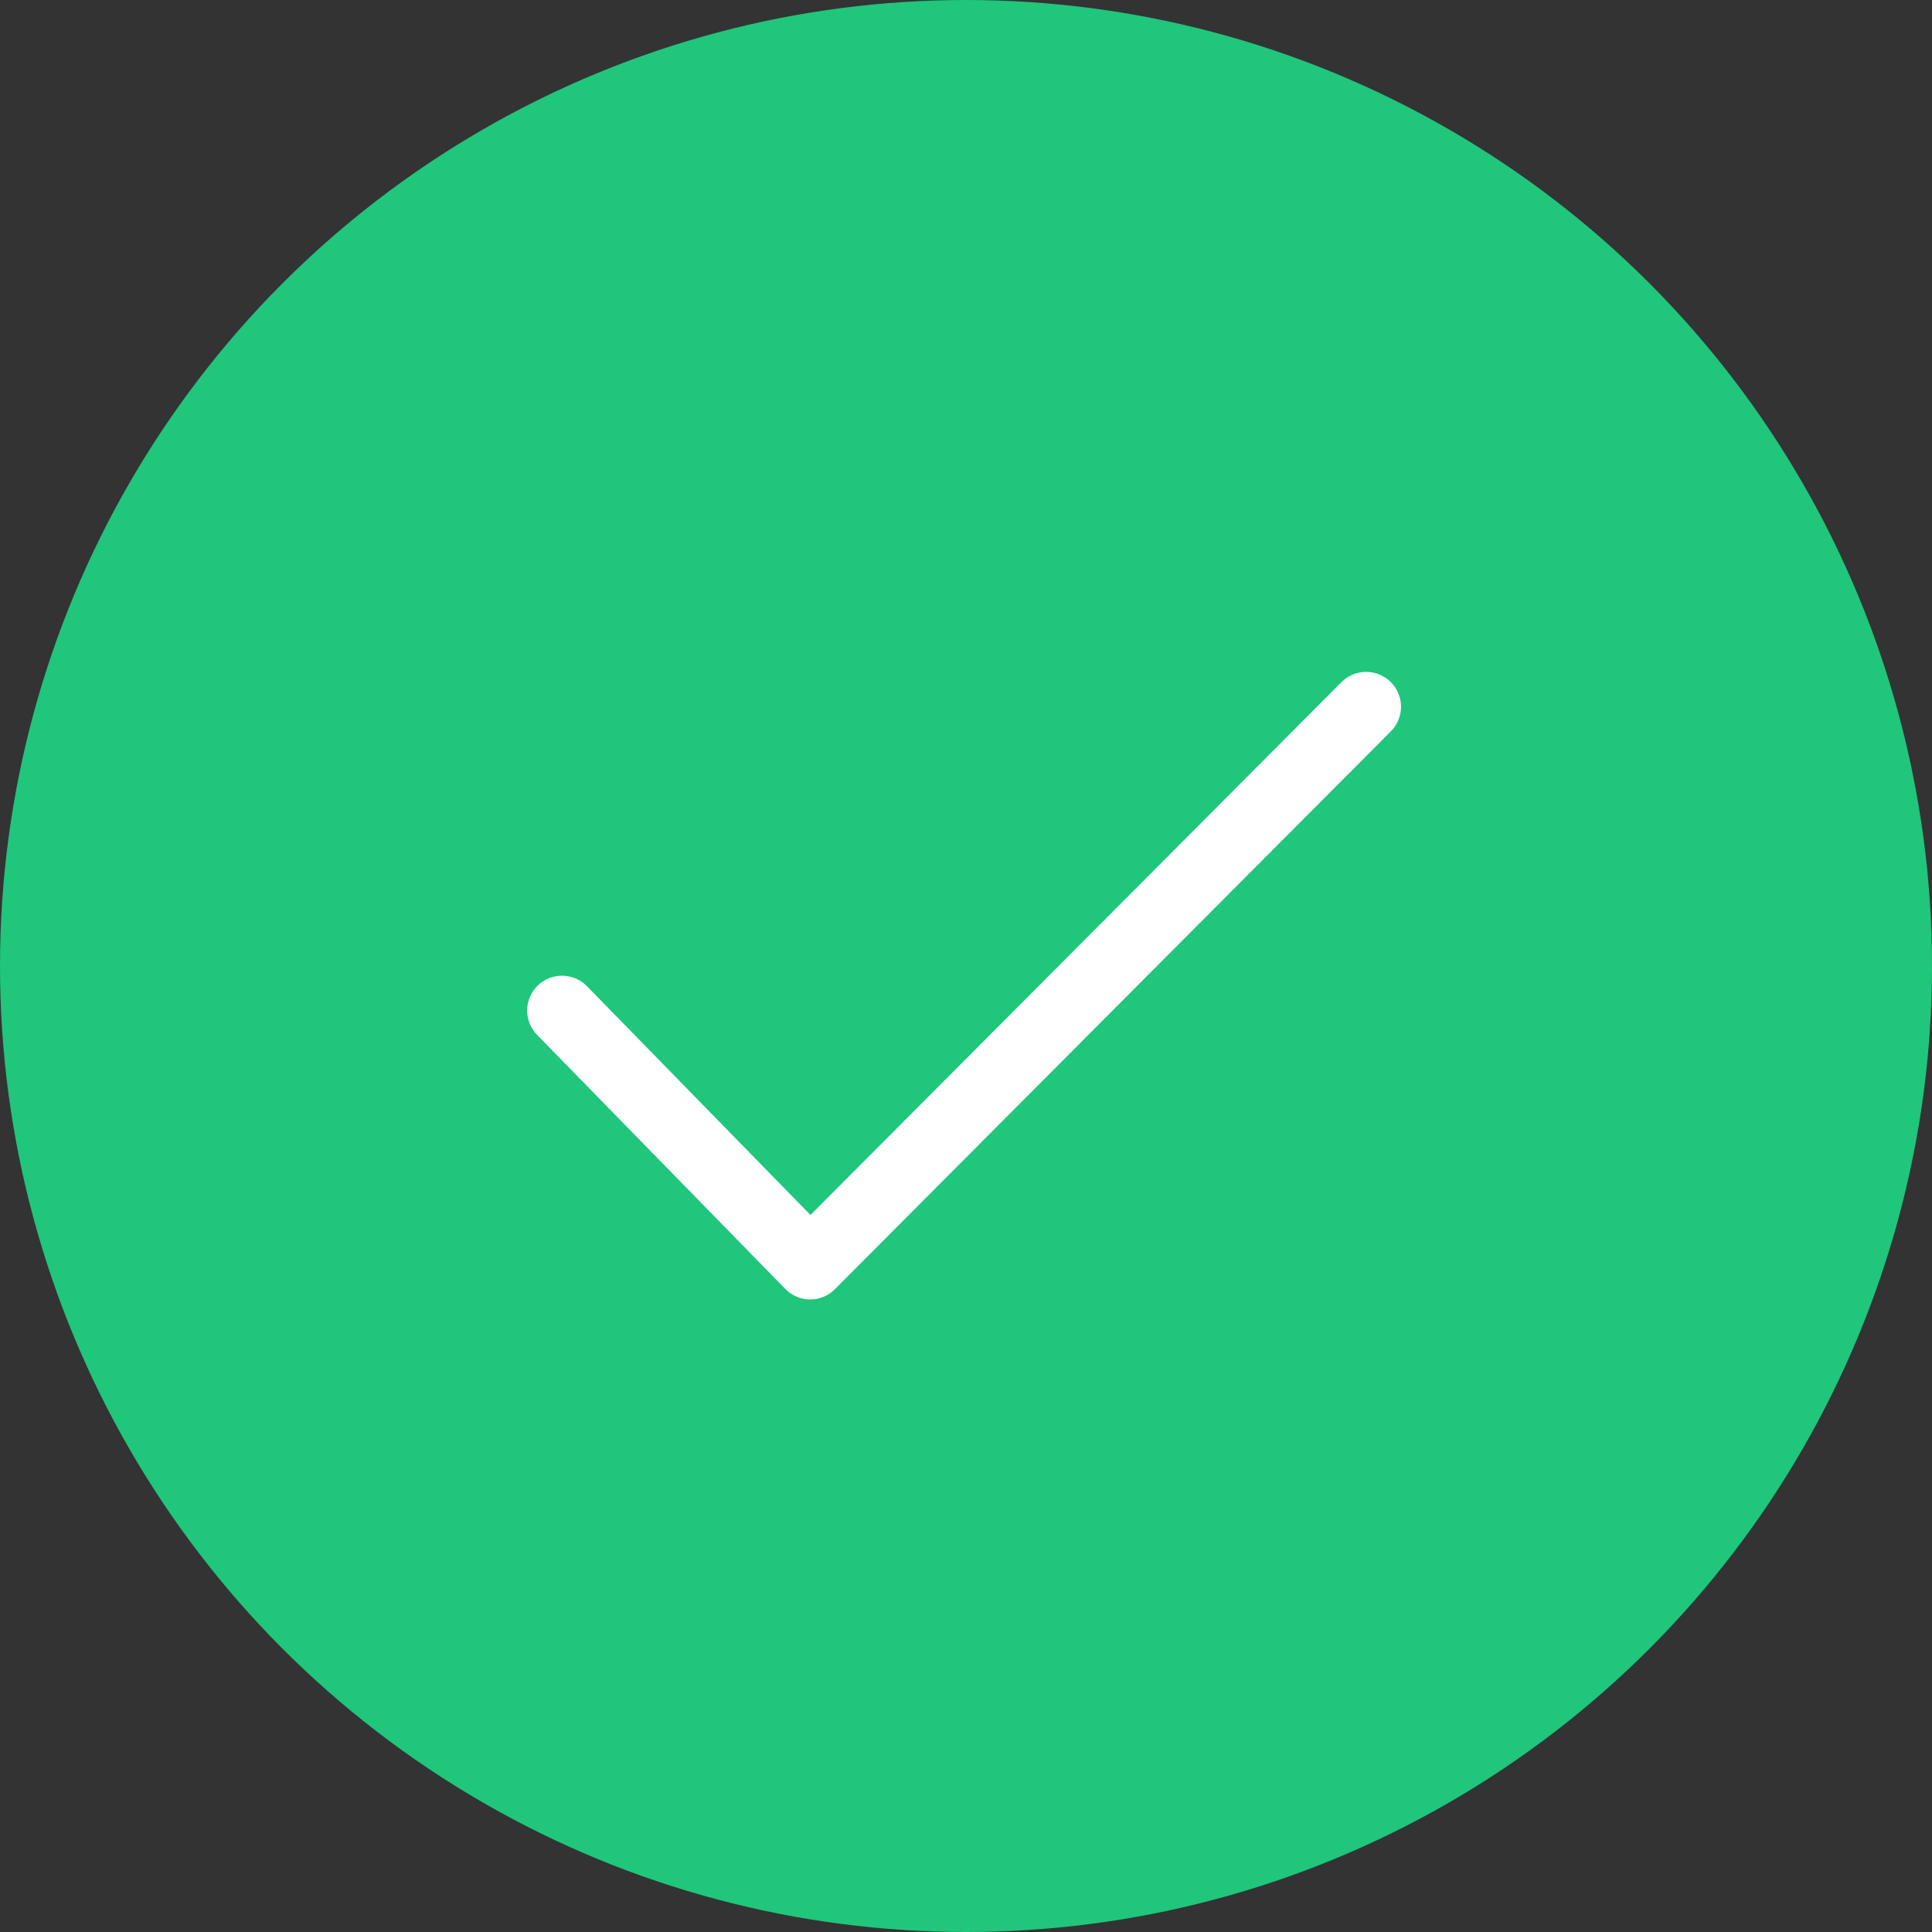 <svg width="67" height="67" viewBox="0 0 67 67" xmlns="http://www.w3.org/2000/svg"><rect x="0" y="0" width="67" height="67" fill="#333333" stroke="none"/><title>7646492F-2C92-4351-9EE0-B3DDFF1CD440</title><g fill="none" fill-rule="evenodd"><circle fill="#1FC67B" cx="33.5" cy="33.5" r="33.5"/><path stroke="#FFF" stroke-width="2.417" stroke-linecap="round" stroke-linejoin="round" d="M19.49 35.045l8.608 8.81 19.279-19.346"/></g></svg>